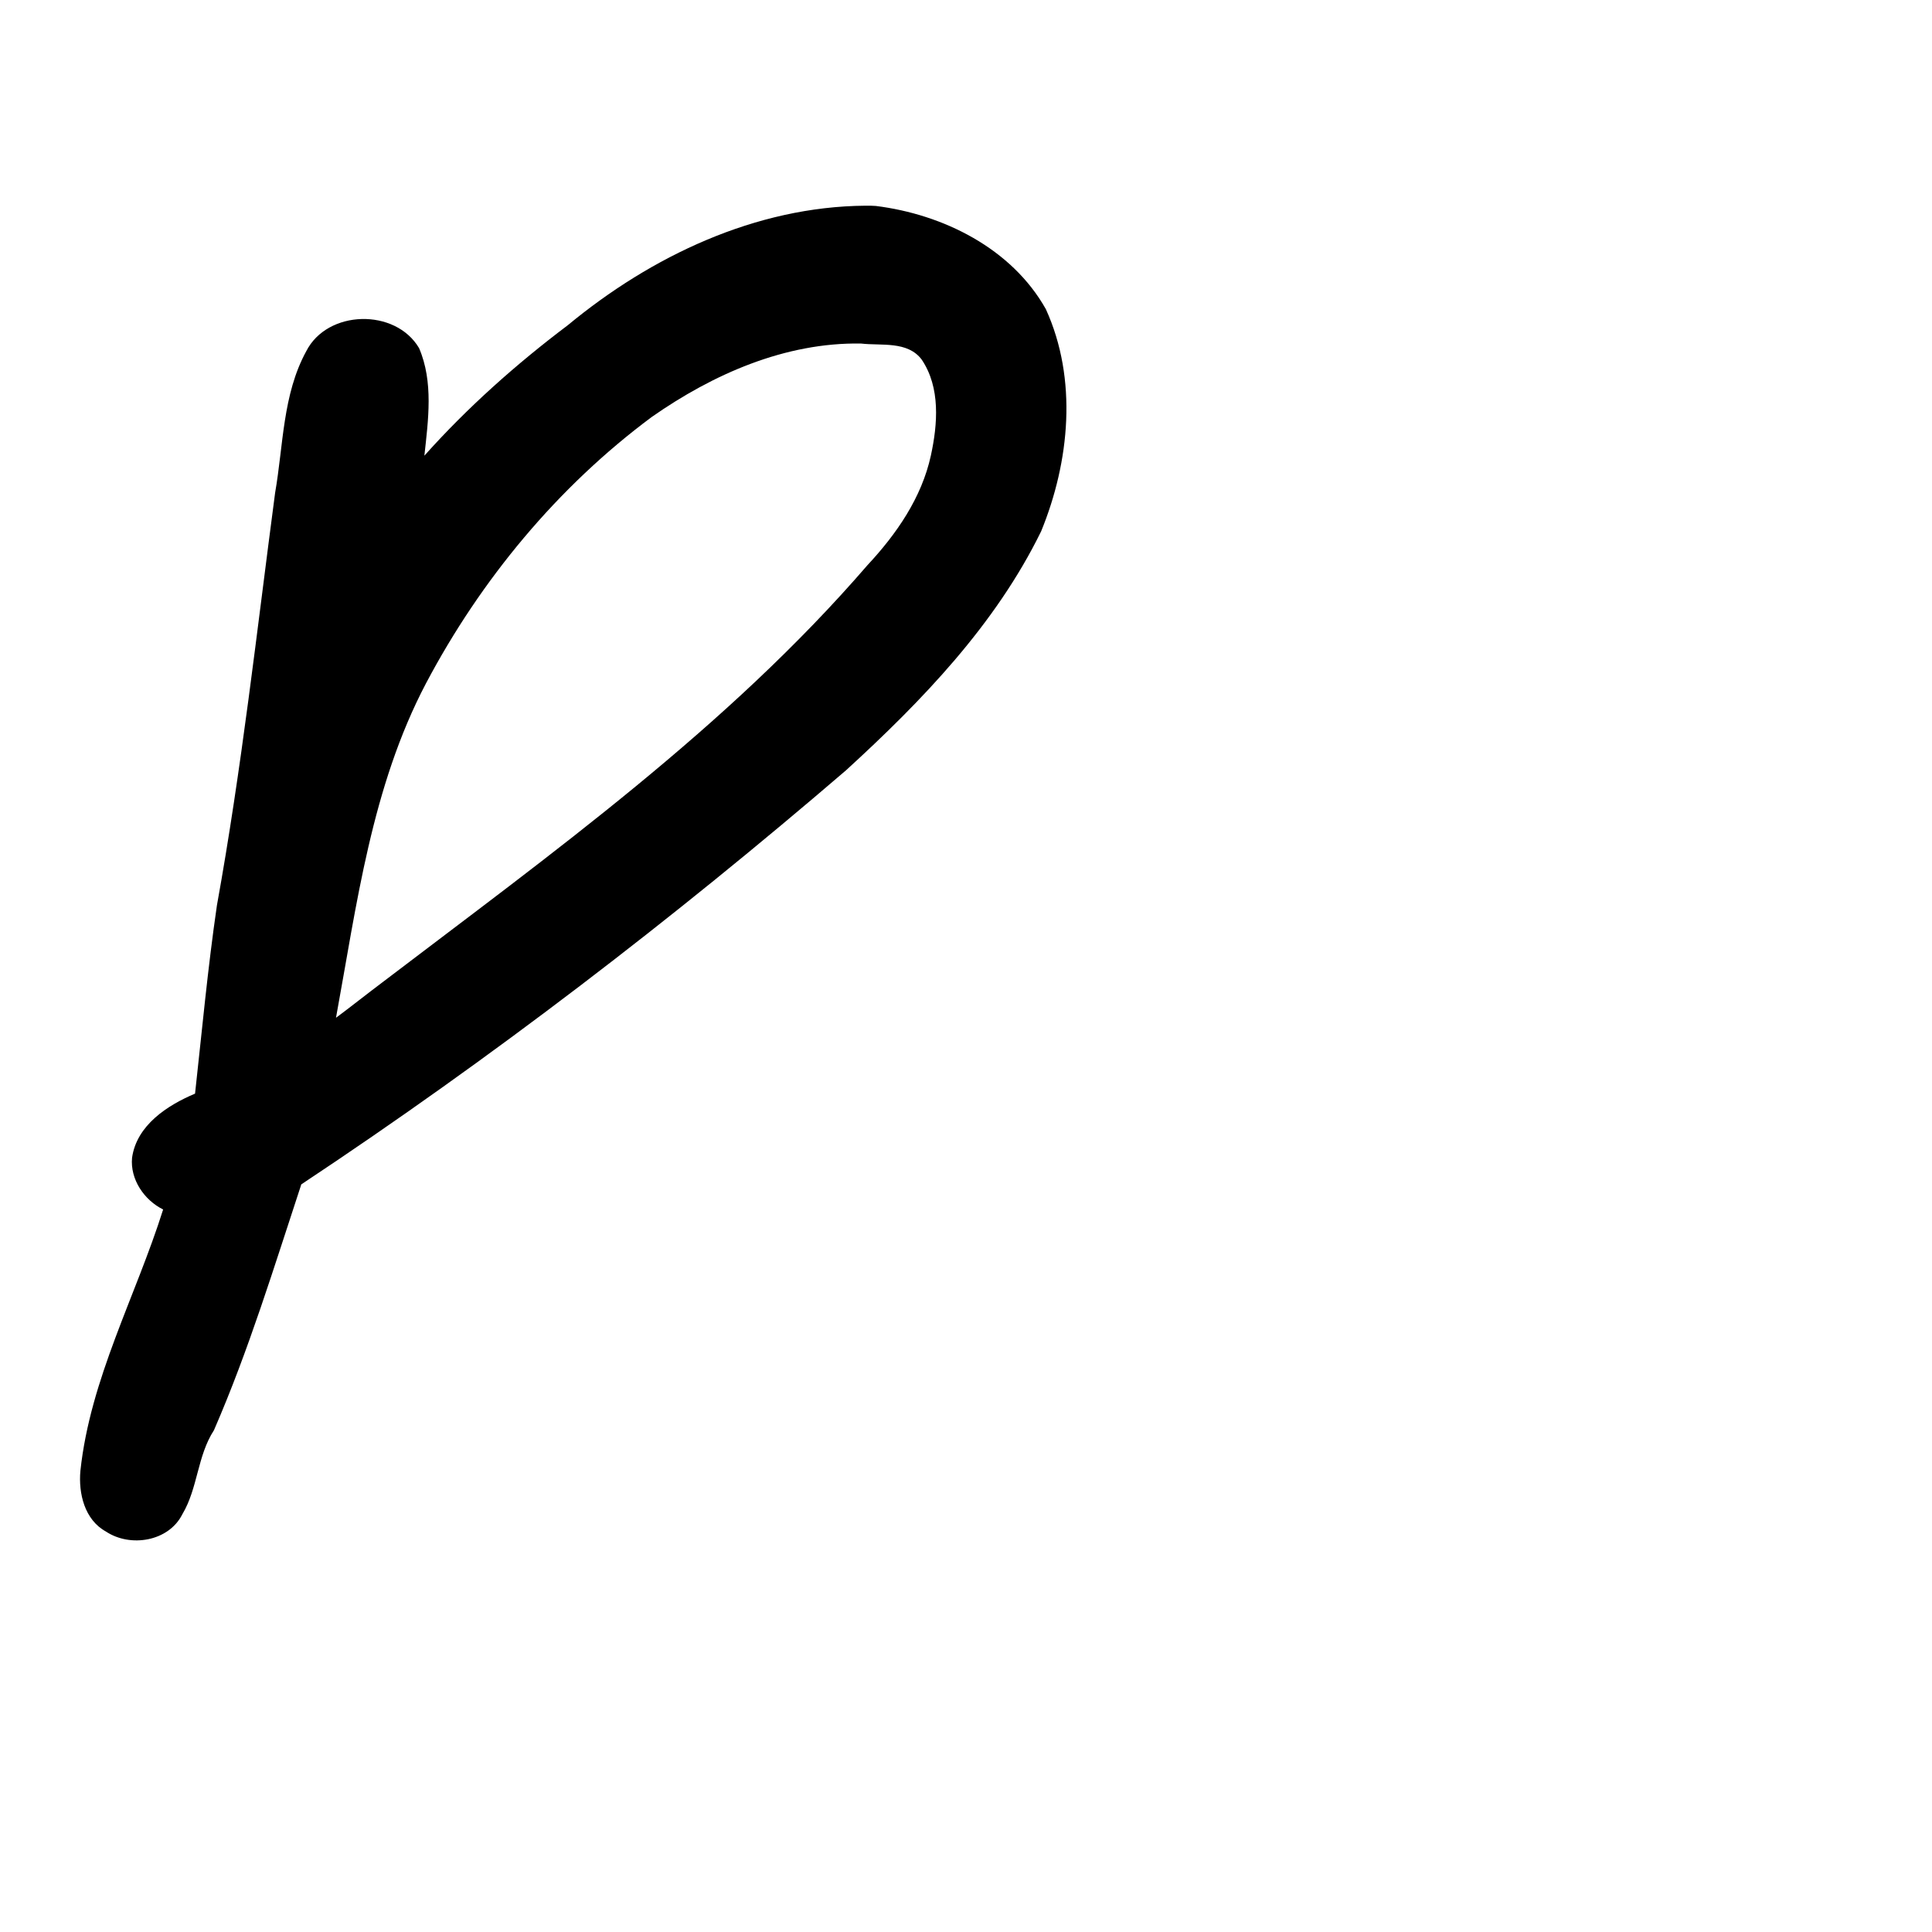 <?xml version="1.0" encoding="UTF-8" standalone="no"?>
<!-- Created with Inkscape (http://www.inkscape.org/) -->

<svg
   xmlns:dc="http://purl.org/dc/elements/1.1/"
   xmlns:cc="http://creativecommons.org/ns#"
   xmlns:rdf="http://www.w3.org/1999/02/22-rdf-syntax-ns#"
   xmlns:svg="http://www.w3.org/2000/svg"
   xmlns="http://www.w3.org/2000/svg"
   xmlns:sodipodi="http://sodipodi.sourceforge.net/DTD/sodipodi-0.dtd"
   xmlns:inkscape="http://www.inkscape.org/namespaces/inkscape"
   width="1000"
   height="1000"
   viewBox="0 0 1000 1000"
   version="1.1"
   id="svg756"
   inkscape:version="0.92.3 (2405546, 2018-03-11)"
   sodipodi:docname="u0050.svg">
  <defs
     id="defs750" />
  <sodipodi:namedview
     id="base"
     pagecolor="#ffffff"
     bordercolor="#666666"
     borderopacity="1.0"
     inkscape:pageopacity="0.0"
     inkscape:pageshadow="2"
     inkscape:zoom="0.35"
     inkscape:cx="551.42857"
     inkscape:cy="576.33663"
     inkscape:document-units="px"
     inkscape:current-layer="layer1"
     showgrid="true"
     units="px"
     inkscape:window-width="1118"
     inkscape:window-height="864"
     inkscape:window-x="706"
     inkscape:window-y="114"
     inkscape:window-maximized="0"
     showguides="true"
     inkscape:guide-bbox="true">
    <inkscape:grid
       type="xygrid"
       id="grid758" />
    <sodipodi:guide
       position="240,200"
       orientation="0,1"
       id="guide8"
       inkscape:locked="false" />
  </sodipodi:namedview>
  <g
     inkscape:label="Layer 1"
     inkscape:groupmode="layer"
     id="layer1"
     transform="translate(0,-32.417)"
     style="display:inline">
    <path
       style="display:inline;fill:#000000;stroke-width:4.724"
       d="m 447.945,138.887 c -56.878,0.432 -110.832,26.111 -154.037,61.846 -26.743,20.175 -51.914,42.542 -74.249,67.543 1.996,-18.384 4.776,-38.183 -2.749,-55.678 -12.236,-20.75 -47.485,-19.95 -58.419,1.649 -12.237,22.396 -11.806,48.728 -16.094,73.253 -9.425,71.292 -17.316,142.76 -30.117,213.517 -4.729,32.329 -7.763,65.242 -11.324,97.464 -14.431,6.076 -30.216,16.391 -32.601,33.172 -1.065,11.194 6.263,21.928 16.085,26.792 -14.181,44.997 -37.749,87.703 -42.824,135.241 -1.067,11.75 2.148,25.385 13.242,31.47 12.623,8.353 32.415,5.173 39.514,-8.947 8.063,-13.482 7.735,-30.266 16.365,-43.506 17.98,-41.332 31.122,-84.522 45.219,-127.262 98.452,-65.271 192.333,-137.357 281.922,-214.298 39.339,-35.956 77.352,-75.37 101.009,-123.716 14.792,-36.108 18.963,-78.762 2.436,-115.012 -17.701,-31.462 -53.159,-49.051 -87.996,-53.395 -1.79,-0.134 -3.587,-0.155 -5.381,-0.134 z m -2.293,71.345 c 10.566,1.241 24.091,-1.452 31.425,8.315 9.756,14.452 8.276,33.415 4.735,49.678 -4.761,21.814 -17.768,40.601 -32.78,56.684 -72.543,84.035 -163.316,149.089 -251.153,216.003 -7.883,5.916 -16.615,12.863 -23.967,18.304 10.785,-58.759 18.438,-119.639 46.628,-173.183 28.366,-53.602 68.065,-101.584 116.826,-137.808 31.711,-22.173 69.056,-38.645 108.286,-37.994 z"
       id="path567"
       inkscape:connector-curvature="0" />
  </g>
</svg>
